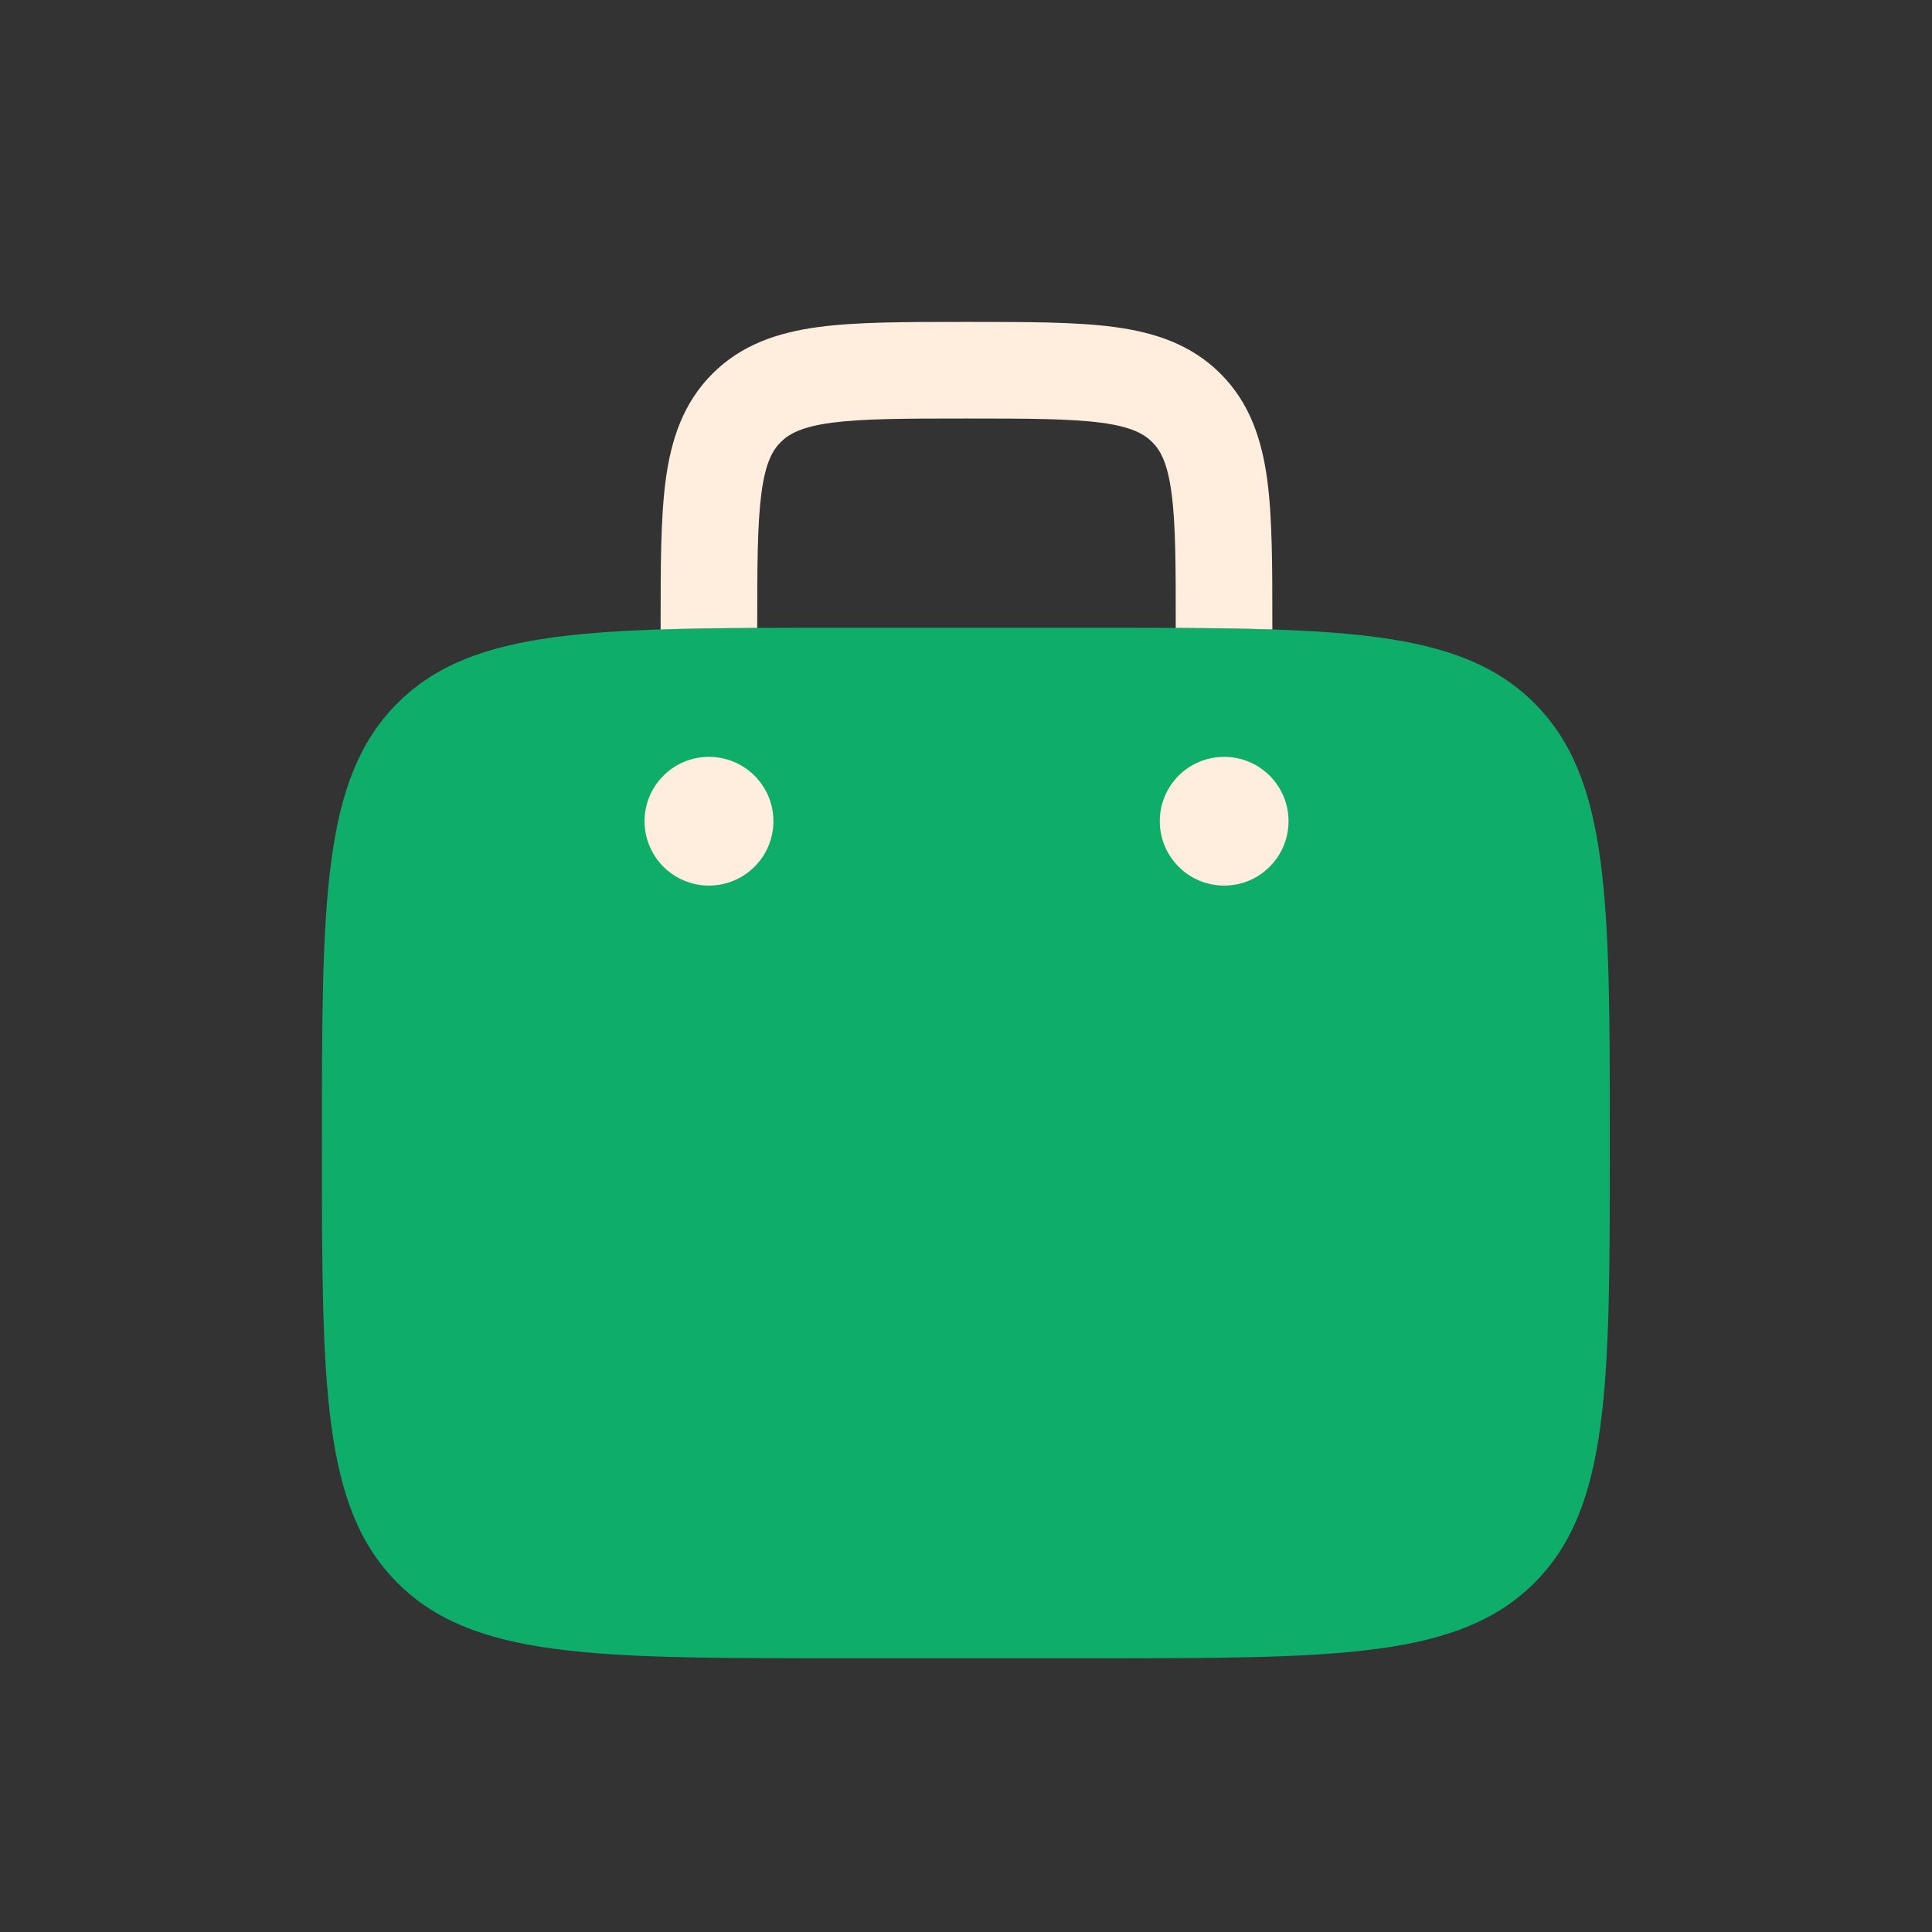 <svg width="16" height="16" viewBox="0 0 16 16" fill="none" xmlns="http://www.w3.org/2000/svg">
<rect x="0" y="0" width="16" height="16" fill="#333333" stroke="none"/>
<path d="M3.291 5.824C2.666 6.449 2.666 7.455 2.666 9.466C2.666 11.477 2.666 12.483 3.291 13.108C3.915 13.733 4.921 13.733 6.932 13.733H9.066C11.077 13.733 12.083 13.733 12.708 13.108C13.332 12.483 13.332 11.477 13.332 9.466C13.332 7.455 13.332 6.449 12.708 5.824C12.083 5.199 11.077 5.199 9.066 5.199H6.932C4.921 5.199 3.915 5.199 3.291 5.824Z" fill="#0EAD69"/>
<path d="M10.138 7.334C10.432 7.334 10.671 7.095 10.671 6.801C10.671 6.506 10.432 6.268 10.138 6.268C9.843 6.268 9.605 6.506 9.605 6.801C9.605 7.095 9.843 7.334 10.138 7.334Z" fill="#FFEDDE"/>
<path d="M6.405 6.801C6.405 7.095 6.166 7.334 5.871 7.334C5.577 7.334 5.338 7.095 5.338 6.801C5.338 6.506 5.577 6.268 5.871 6.268C6.166 6.268 6.405 6.506 6.405 6.801Z" fill="#FFEDDE"/>
<path d="M8.032 2.666H7.976C7.497 2.666 7.098 2.666 6.78 2.708C6.445 2.753 6.143 2.852 5.9 3.095C5.657 3.338 5.558 3.641 5.513 3.975C5.471 4.293 5.471 4.692 5.471 5.171L5.471 5.213C5.714 5.205 5.98 5.202 6.271 5.2V5.199C6.271 4.685 6.272 4.34 6.306 4.082C6.339 3.836 6.396 3.731 6.466 3.661C6.535 3.592 6.641 3.534 6.887 3.501C7.145 3.467 7.49 3.466 8.004 3.466C8.518 3.466 8.864 3.467 9.121 3.501C9.367 3.534 9.473 3.592 9.542 3.661C9.612 3.731 9.669 3.836 9.702 4.082C9.737 4.34 9.737 4.685 9.737 5.199V5.2C10.028 5.202 10.294 5.205 10.537 5.213V5.171C10.537 4.692 10.537 4.293 10.495 3.975C10.45 3.641 10.351 3.338 10.108 3.095C9.865 2.852 9.563 2.753 9.228 2.708C8.911 2.666 8.511 2.666 8.032 2.666Z" fill="#FFEDDE"/>
</svg>
